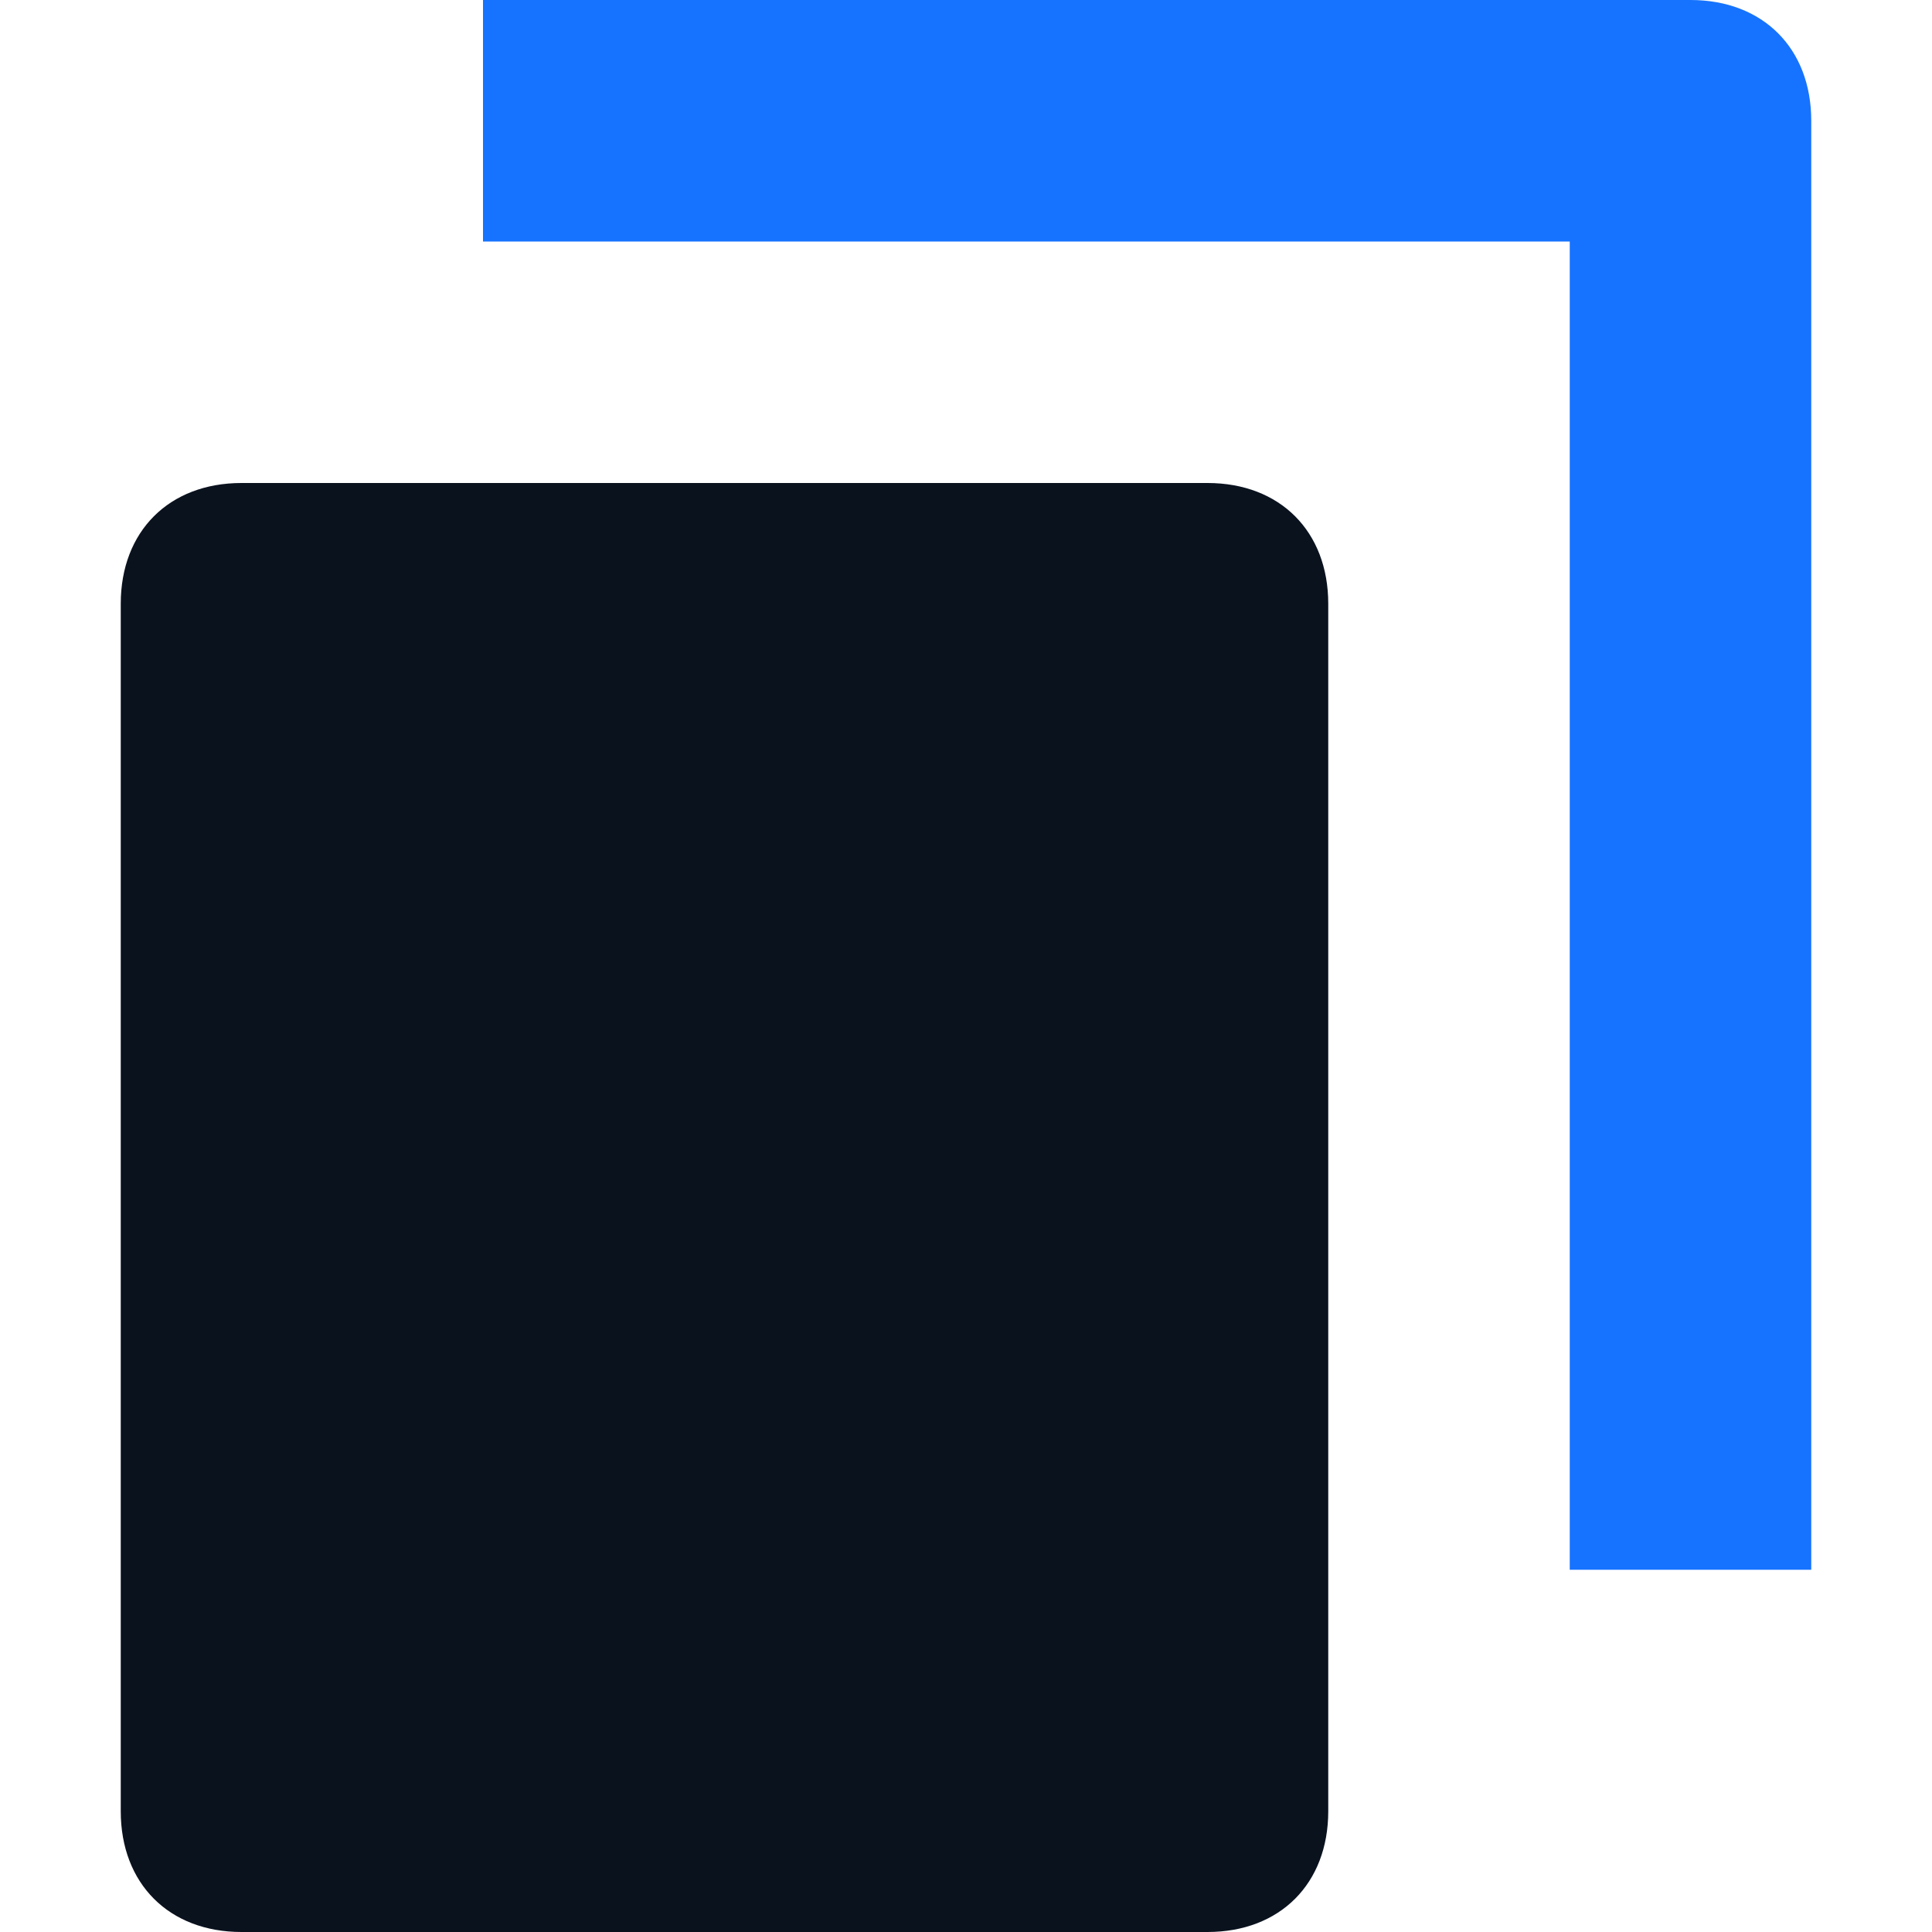 <svg width="16" height="16" viewBox="0 0 16 16" fill="none" xmlns="http://www.w3.org/2000/svg">
<path d="M10 4H2C1.4 4 1 4.4 1 5V15C1 15.6 1.4 16 2 16H10C10.6 16 11 15.6 11 15V5C11 4.4 10.6 4 10 4Z" fill="#0A121E"/>
<path d="M14 0H4V2H13V13H15V1C15 0.4 14.6 0 14 0Z" fill="#1673FF"/>
</svg>
